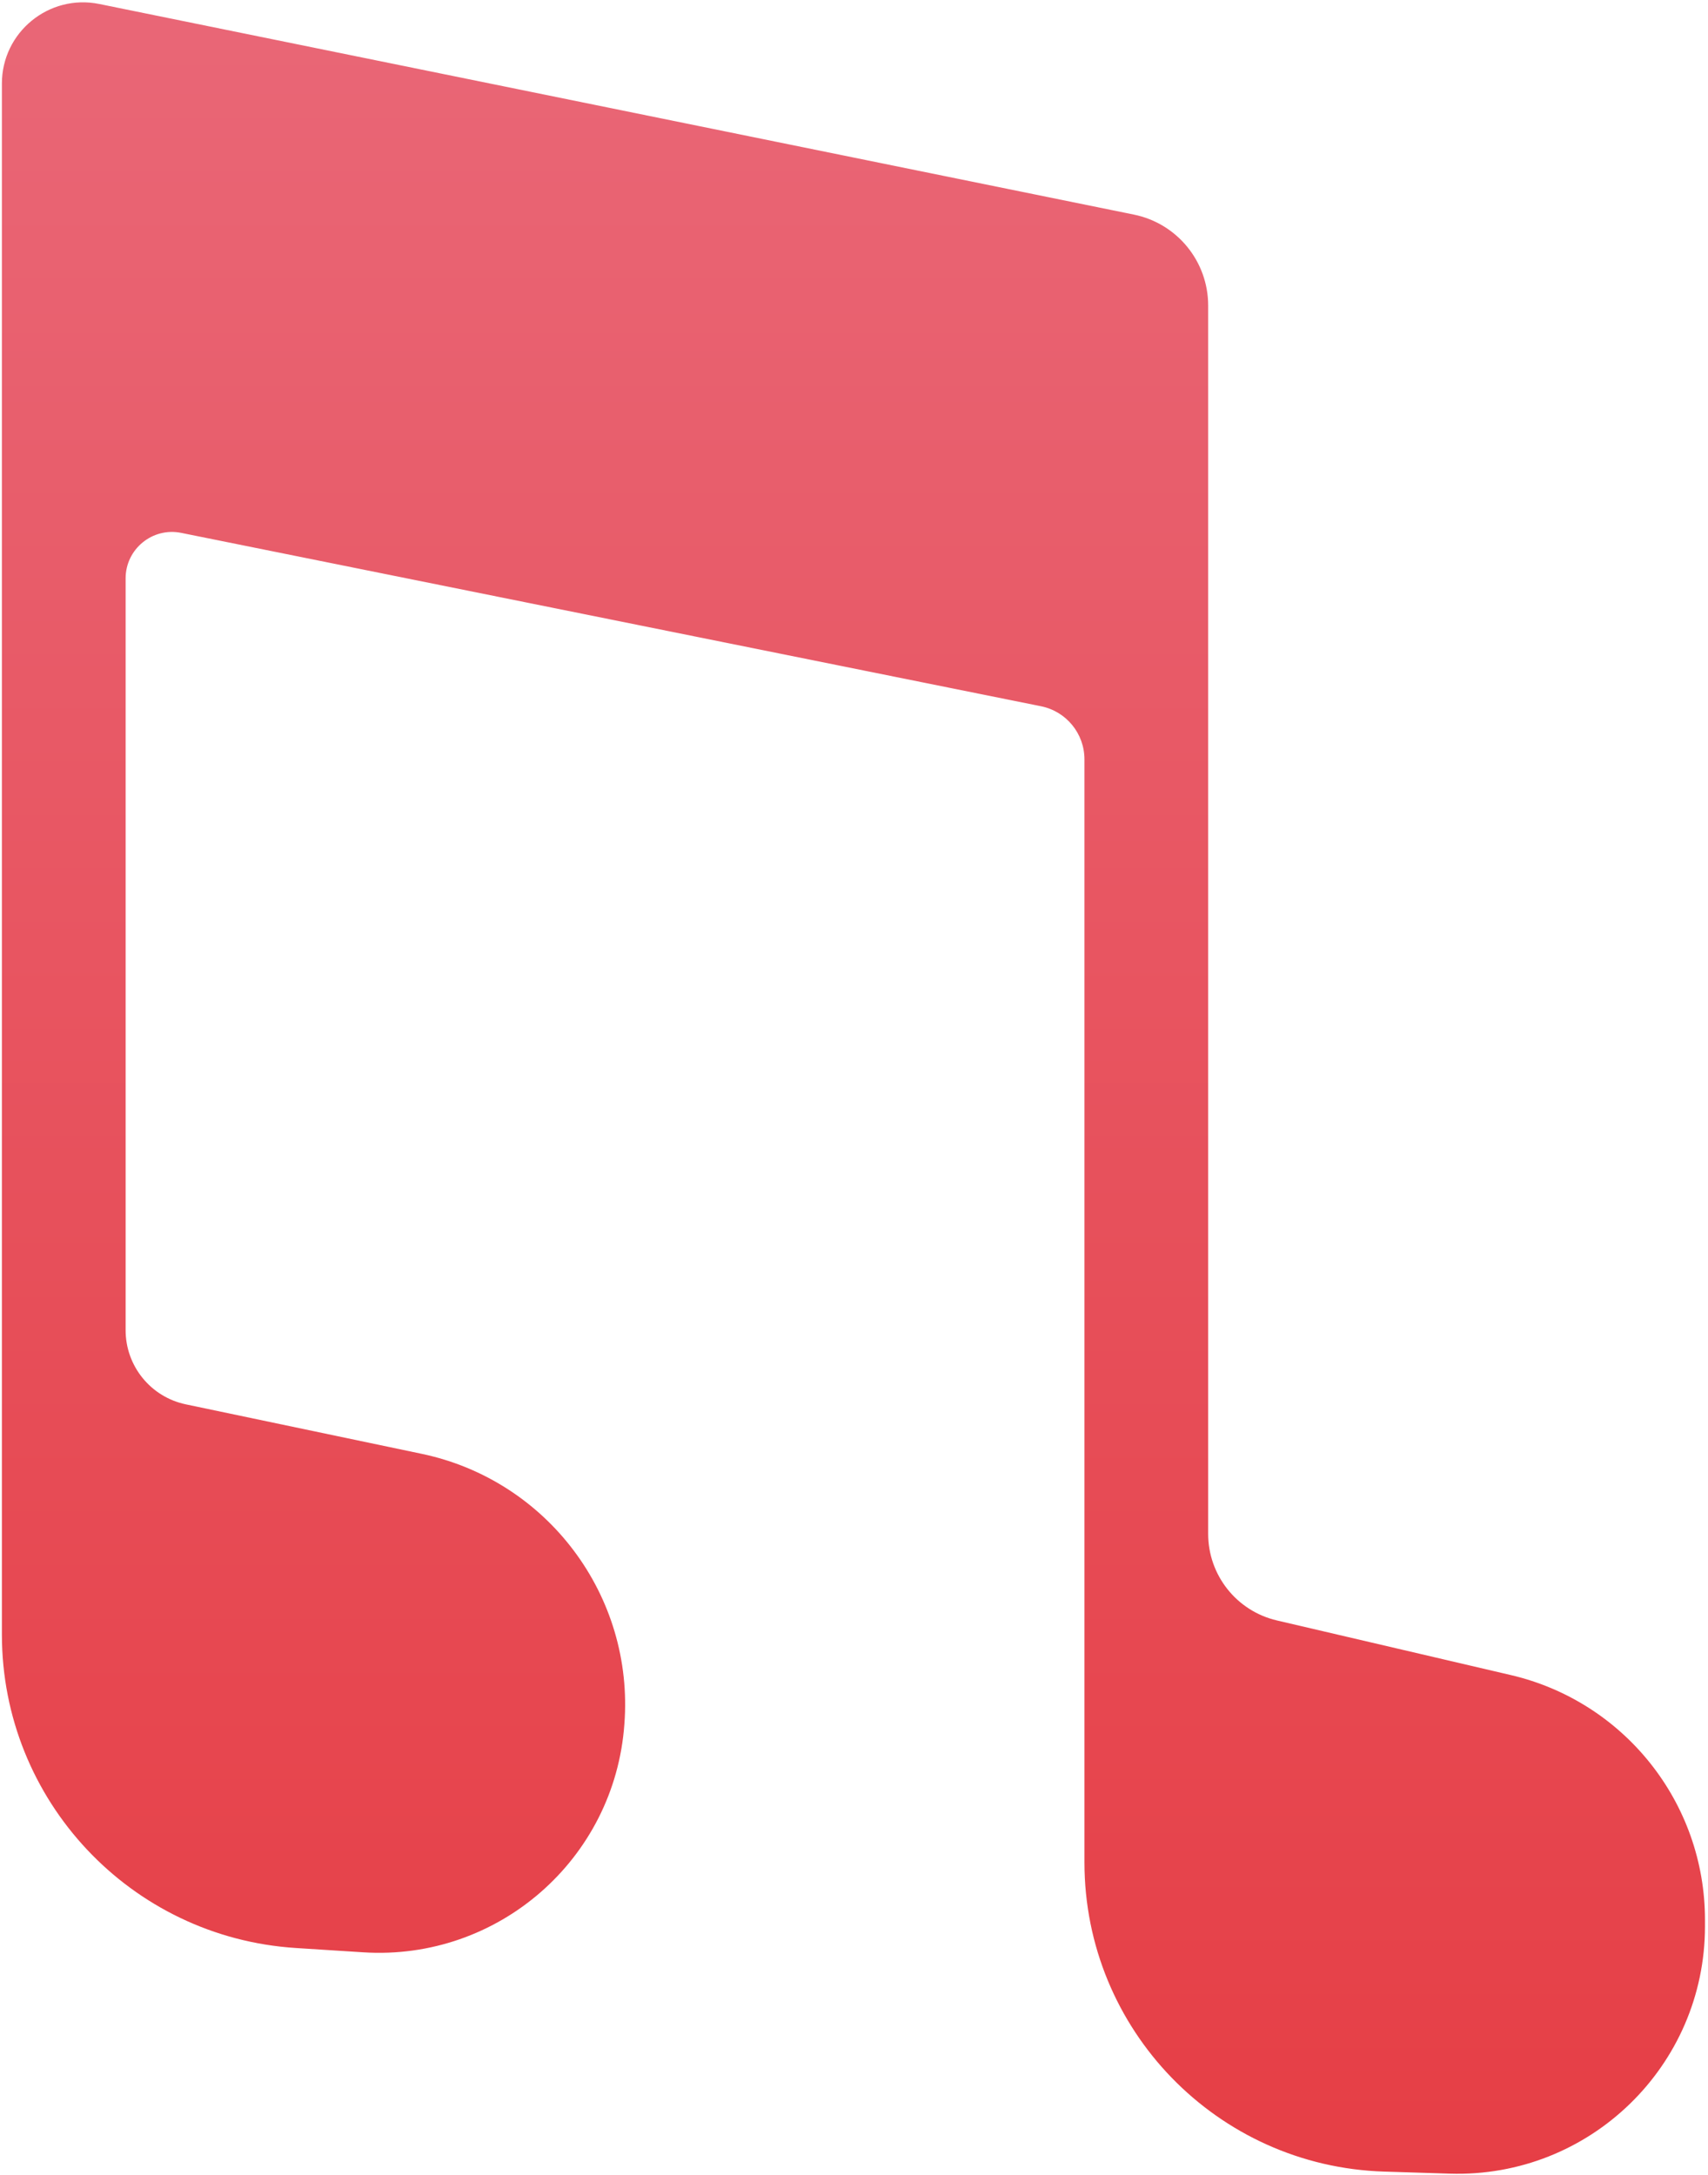 <svg width="549" height="699" viewBox="0 0 549 699" fill="none" xmlns="http://www.w3.org/2000/svg">
<path d="M40.377 427.487V185.869C40.377 176.449 49.004 169.389 58.237 171.251L334.613 226.971C342.732 228.609 348.572 235.743 348.572 244.026V598.522C348.572 652.225 391.219 696.219 444.894 697.892L466.018 698.551C510.893 699.948 548.029 663.951 548.029 619.054V616.981C548.029 579.446 522.171 546.855 485.617 538.32L410.424 520.765C397.489 517.746 388.339 506.216 388.339 492.933V98.192C388.339 84.012 378.356 71.793 364.462 68.966L31.911 1.283C15.738 -2.008 0.609 10.352 0.609 26.856V525.304C0.609 578.552 41.972 622.641 95.114 626.038L116.764 627.42C160.12 630.191 197.594 597.468 200.688 554.135C203.887 512.906 175.997 475.707 135.524 467.217L59.731 451.32C48.452 448.956 40.377 439.01 40.377 427.487Z" fill="url(#paint0_linear_22_3)"/>
<defs>
<linearGradient id="paint0_linear_22_3" x1="274.319" y1="-5.087" x2="274.319" y2="701.103" gradientUnits="userSpaceOnUse">
<stop stop-color="#E96777"/>
<stop offset="1" stop-color="#E63E45"/>
</linearGradient>
</defs>
</svg>
